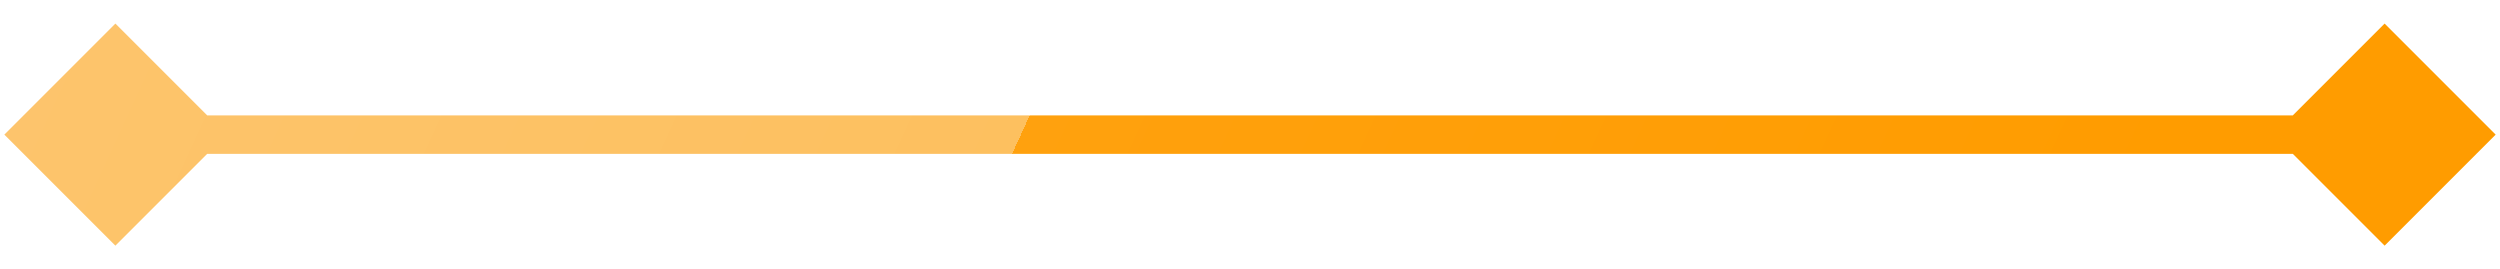 <svg width="65" height="7" viewBox="0 0 65 7" fill="none" xmlns="http://www.w3.org/2000/svg">
<path d="M0.113 3.5L3 6.387L5.887 3.5L3 0.613L0.113 3.5ZM64.887 3.5L62 0.613L59.113 3.5L62 6.387L64.887 3.5ZM3 4H62V3H3V4Z" fill="url(#paint0_linear_290_1482)"/>
<defs>
<linearGradient id="paint0_linear_290_1482" x1="54" y1="9" x2="4" y2="-14" gradientUnits="userSpaceOnUse">
<stop stop-color="#FF9C00"/>
<stop offset="0.495" stop-color="#FFA10E"/>
<stop offset="0.495" stop-color="#FDC05F"/>
<stop offset="1" stop-color="#FDC56E"/>
</linearGradient>
</defs>
</svg>